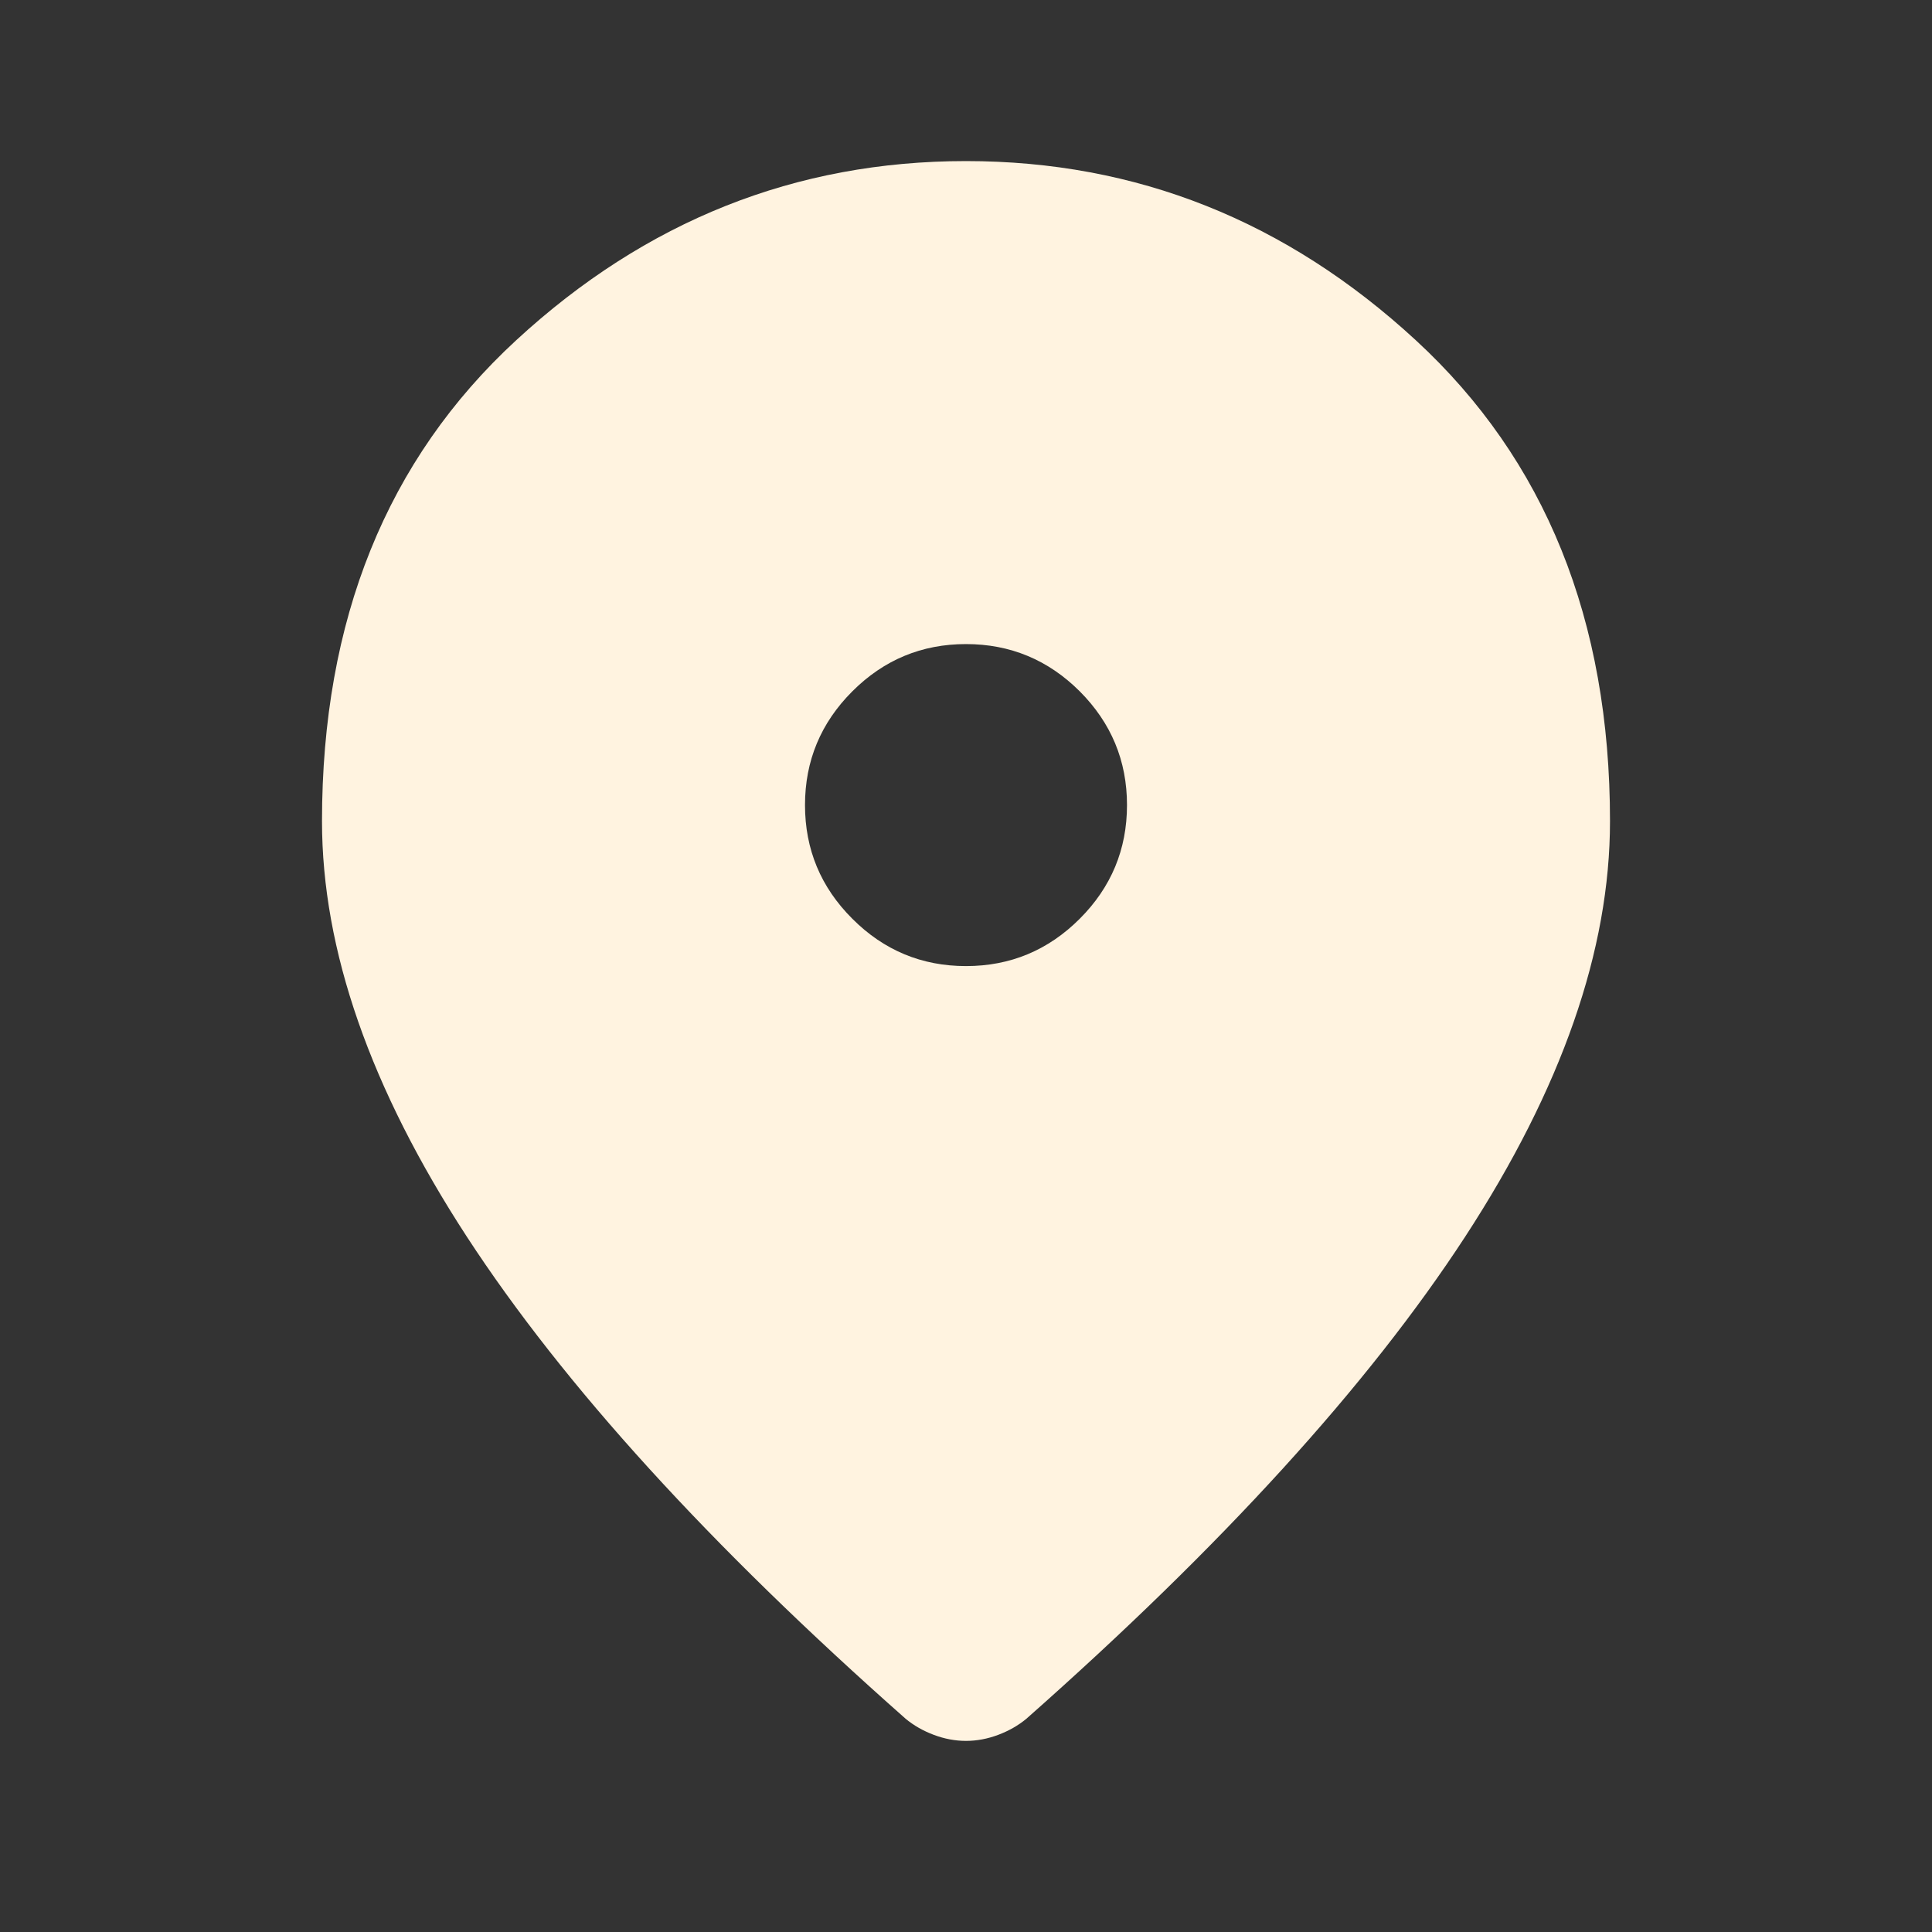 <svg width="24" height="24" viewBox="0 0 24 24" fill="none" xmlns="http://www.w3.org/2000/svg">
<rect x="0" y="0" width="24" height="24" fill="#333333" stroke="none"/>
<path d="M12 12.001C12.55 12.001 13.021 11.805 13.413 11.413C13.804 11.022 14 10.551 14 10.001C14 9.451 13.804 8.98 13.413 8.588C13.021 8.197 12.55 8.001 12 8.001C11.45 8.001 10.979 8.197 10.588 8.588C10.196 8.98 10 9.451 10 10.001C10 10.551 10.196 11.022 10.588 11.413C10.979 11.805 11.45 12.001 12 12.001ZM12 21.626C11.867 21.626 11.733 21.601 11.6 21.551C11.467 21.501 11.35 21.434 11.25 21.351C8.817 19.201 7 17.205 5.8 15.364C4.6 13.522 4 11.801 4 10.201C4 7.701 4.804 5.709 6.413 4.226C8.021 2.743 9.883 2.001 12 2.001C14.117 2.001 15.979 2.743 17.587 4.226C19.196 5.709 20 7.701 20 10.201C20 11.801 19.4 13.522 18.2 15.364C17 17.205 15.183 19.201 12.75 21.351C12.65 21.434 12.533 21.501 12.4 21.551C12.267 21.601 12.133 21.626 12 21.626Z" fill="#FFF3E0"/>
</svg>
